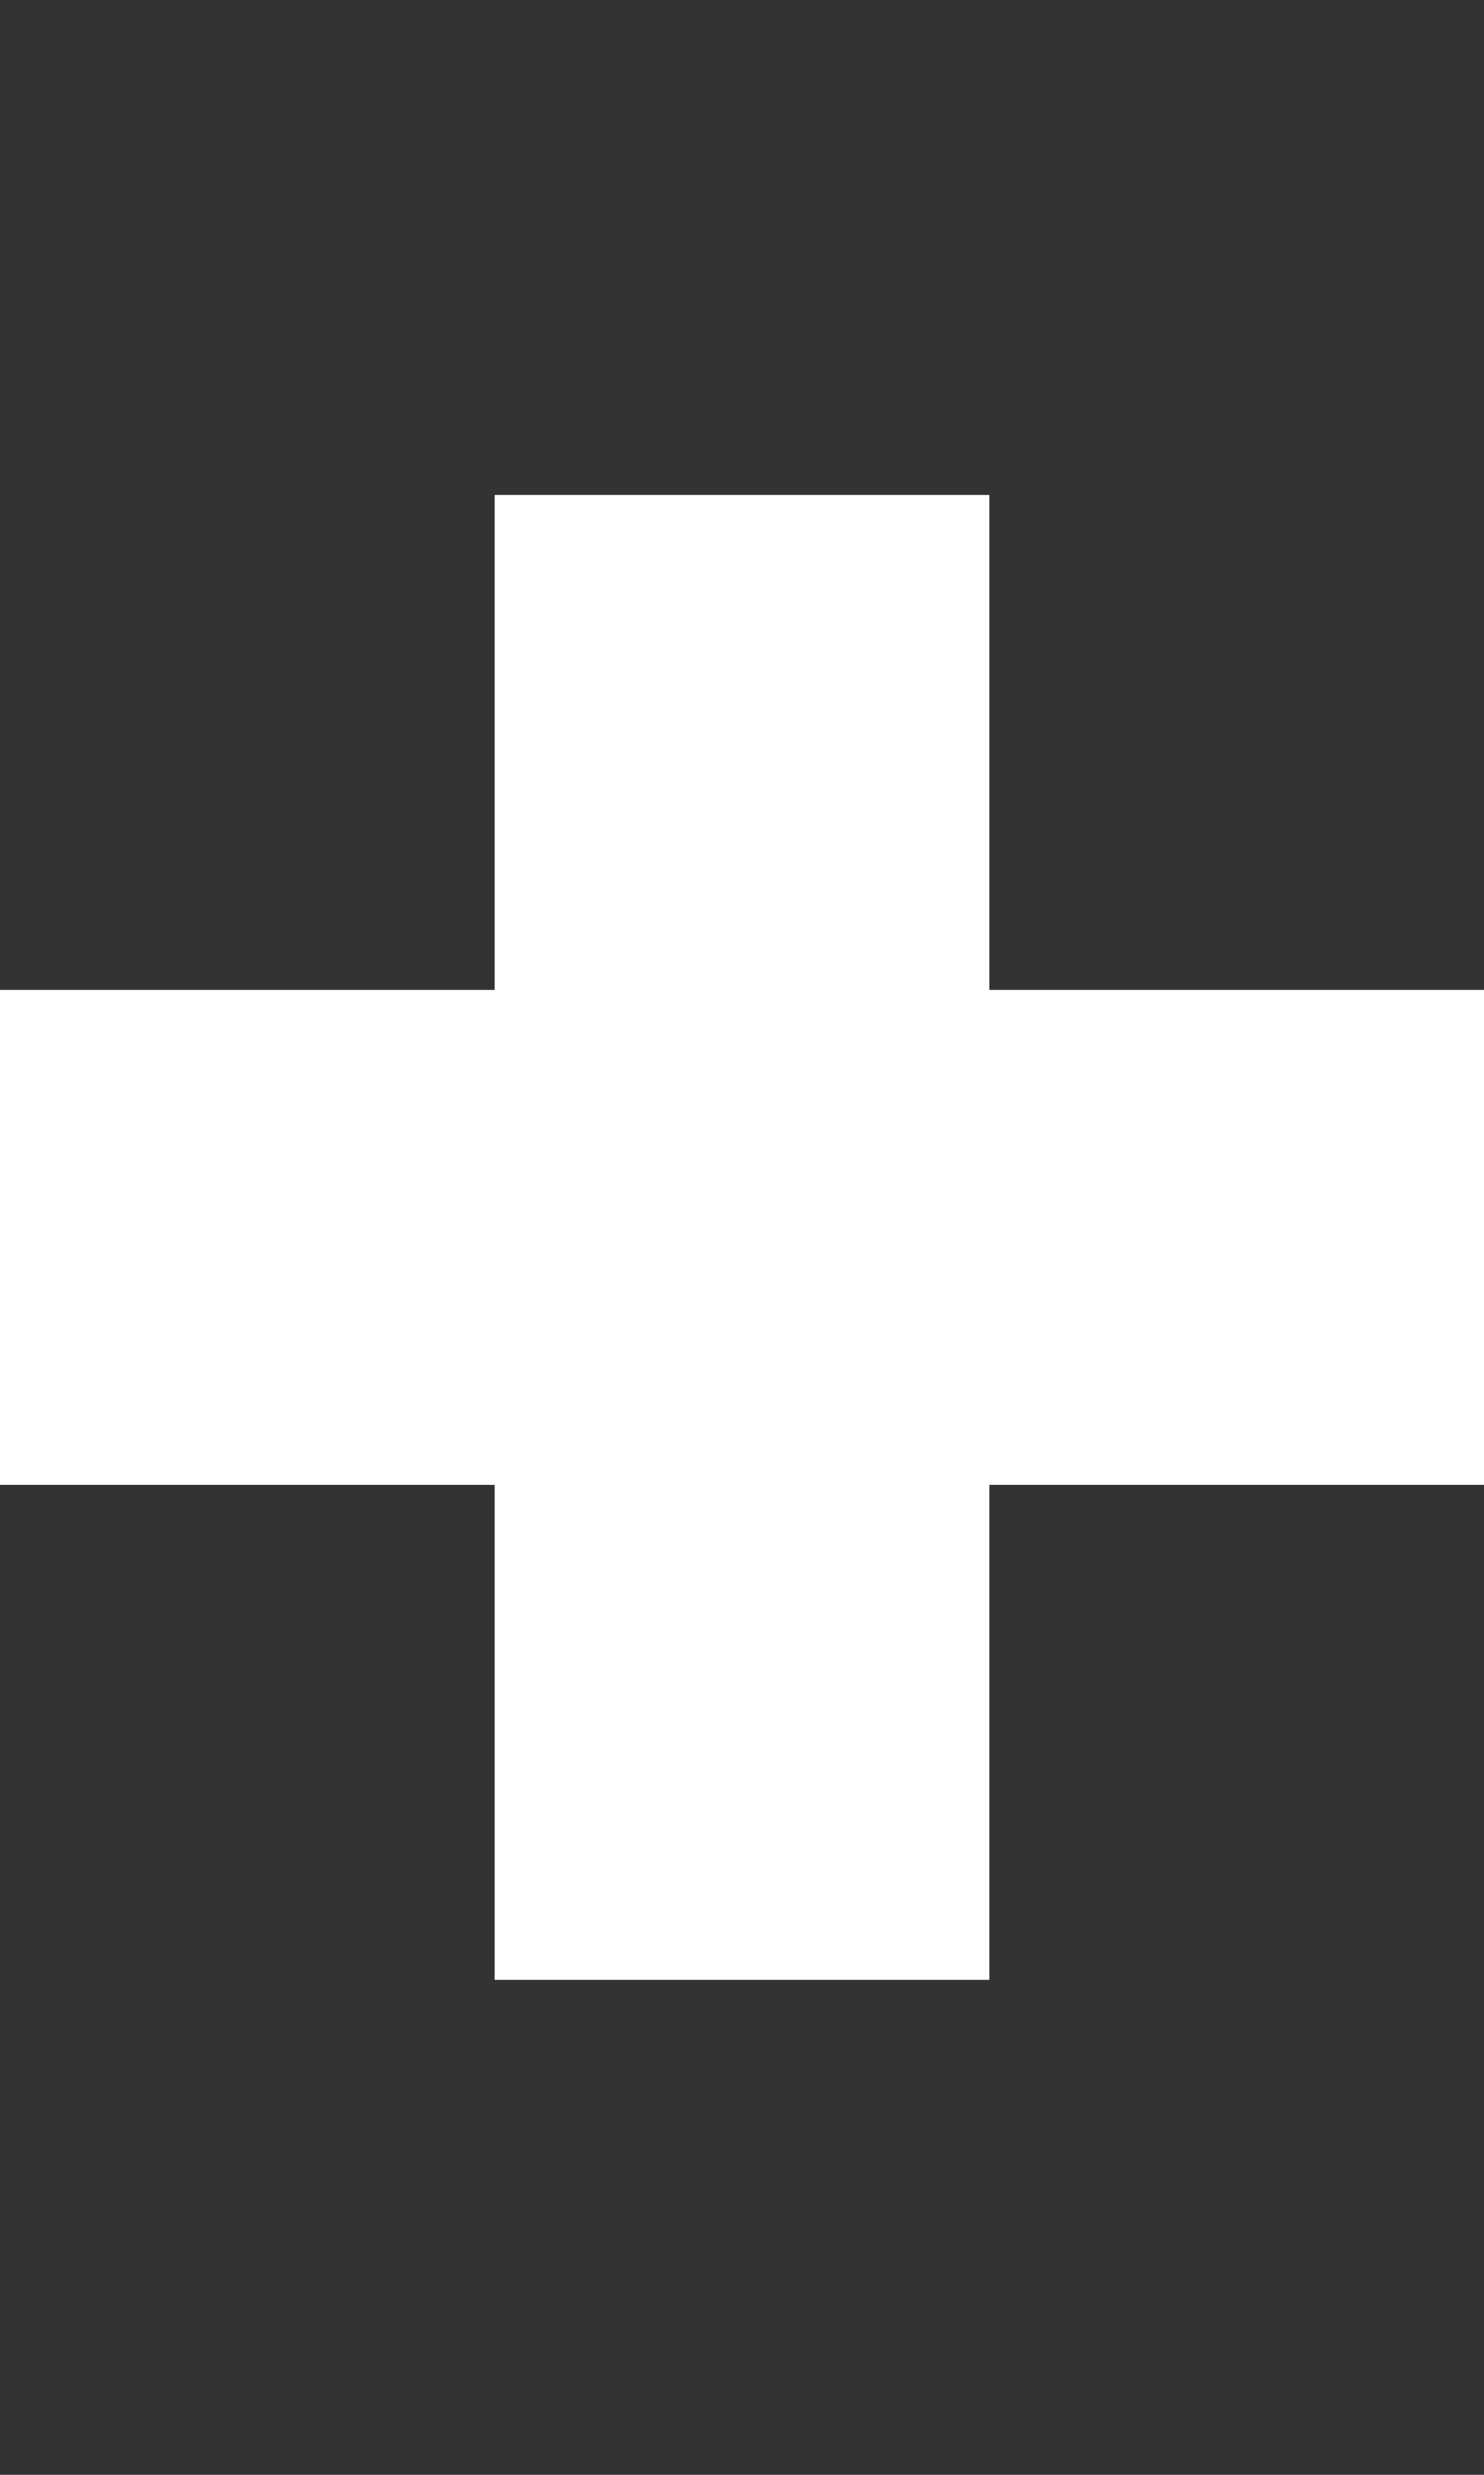 <svg width="3" height="5" viewBox="0 0 3 5" fill="none" xmlns="http://www.w3.org/2000/svg">
<rect x="0" y="0" width="3" height="5" fill="#333333" stroke="none"/>
<path fill-rule="evenodd" clip-rule="evenodd" d="M2 1H1L1 2L0 2V3L1 3L1 4L2 4L2 3L3 3V2L2 2L2 1Z" fill="white"/>
</svg>
